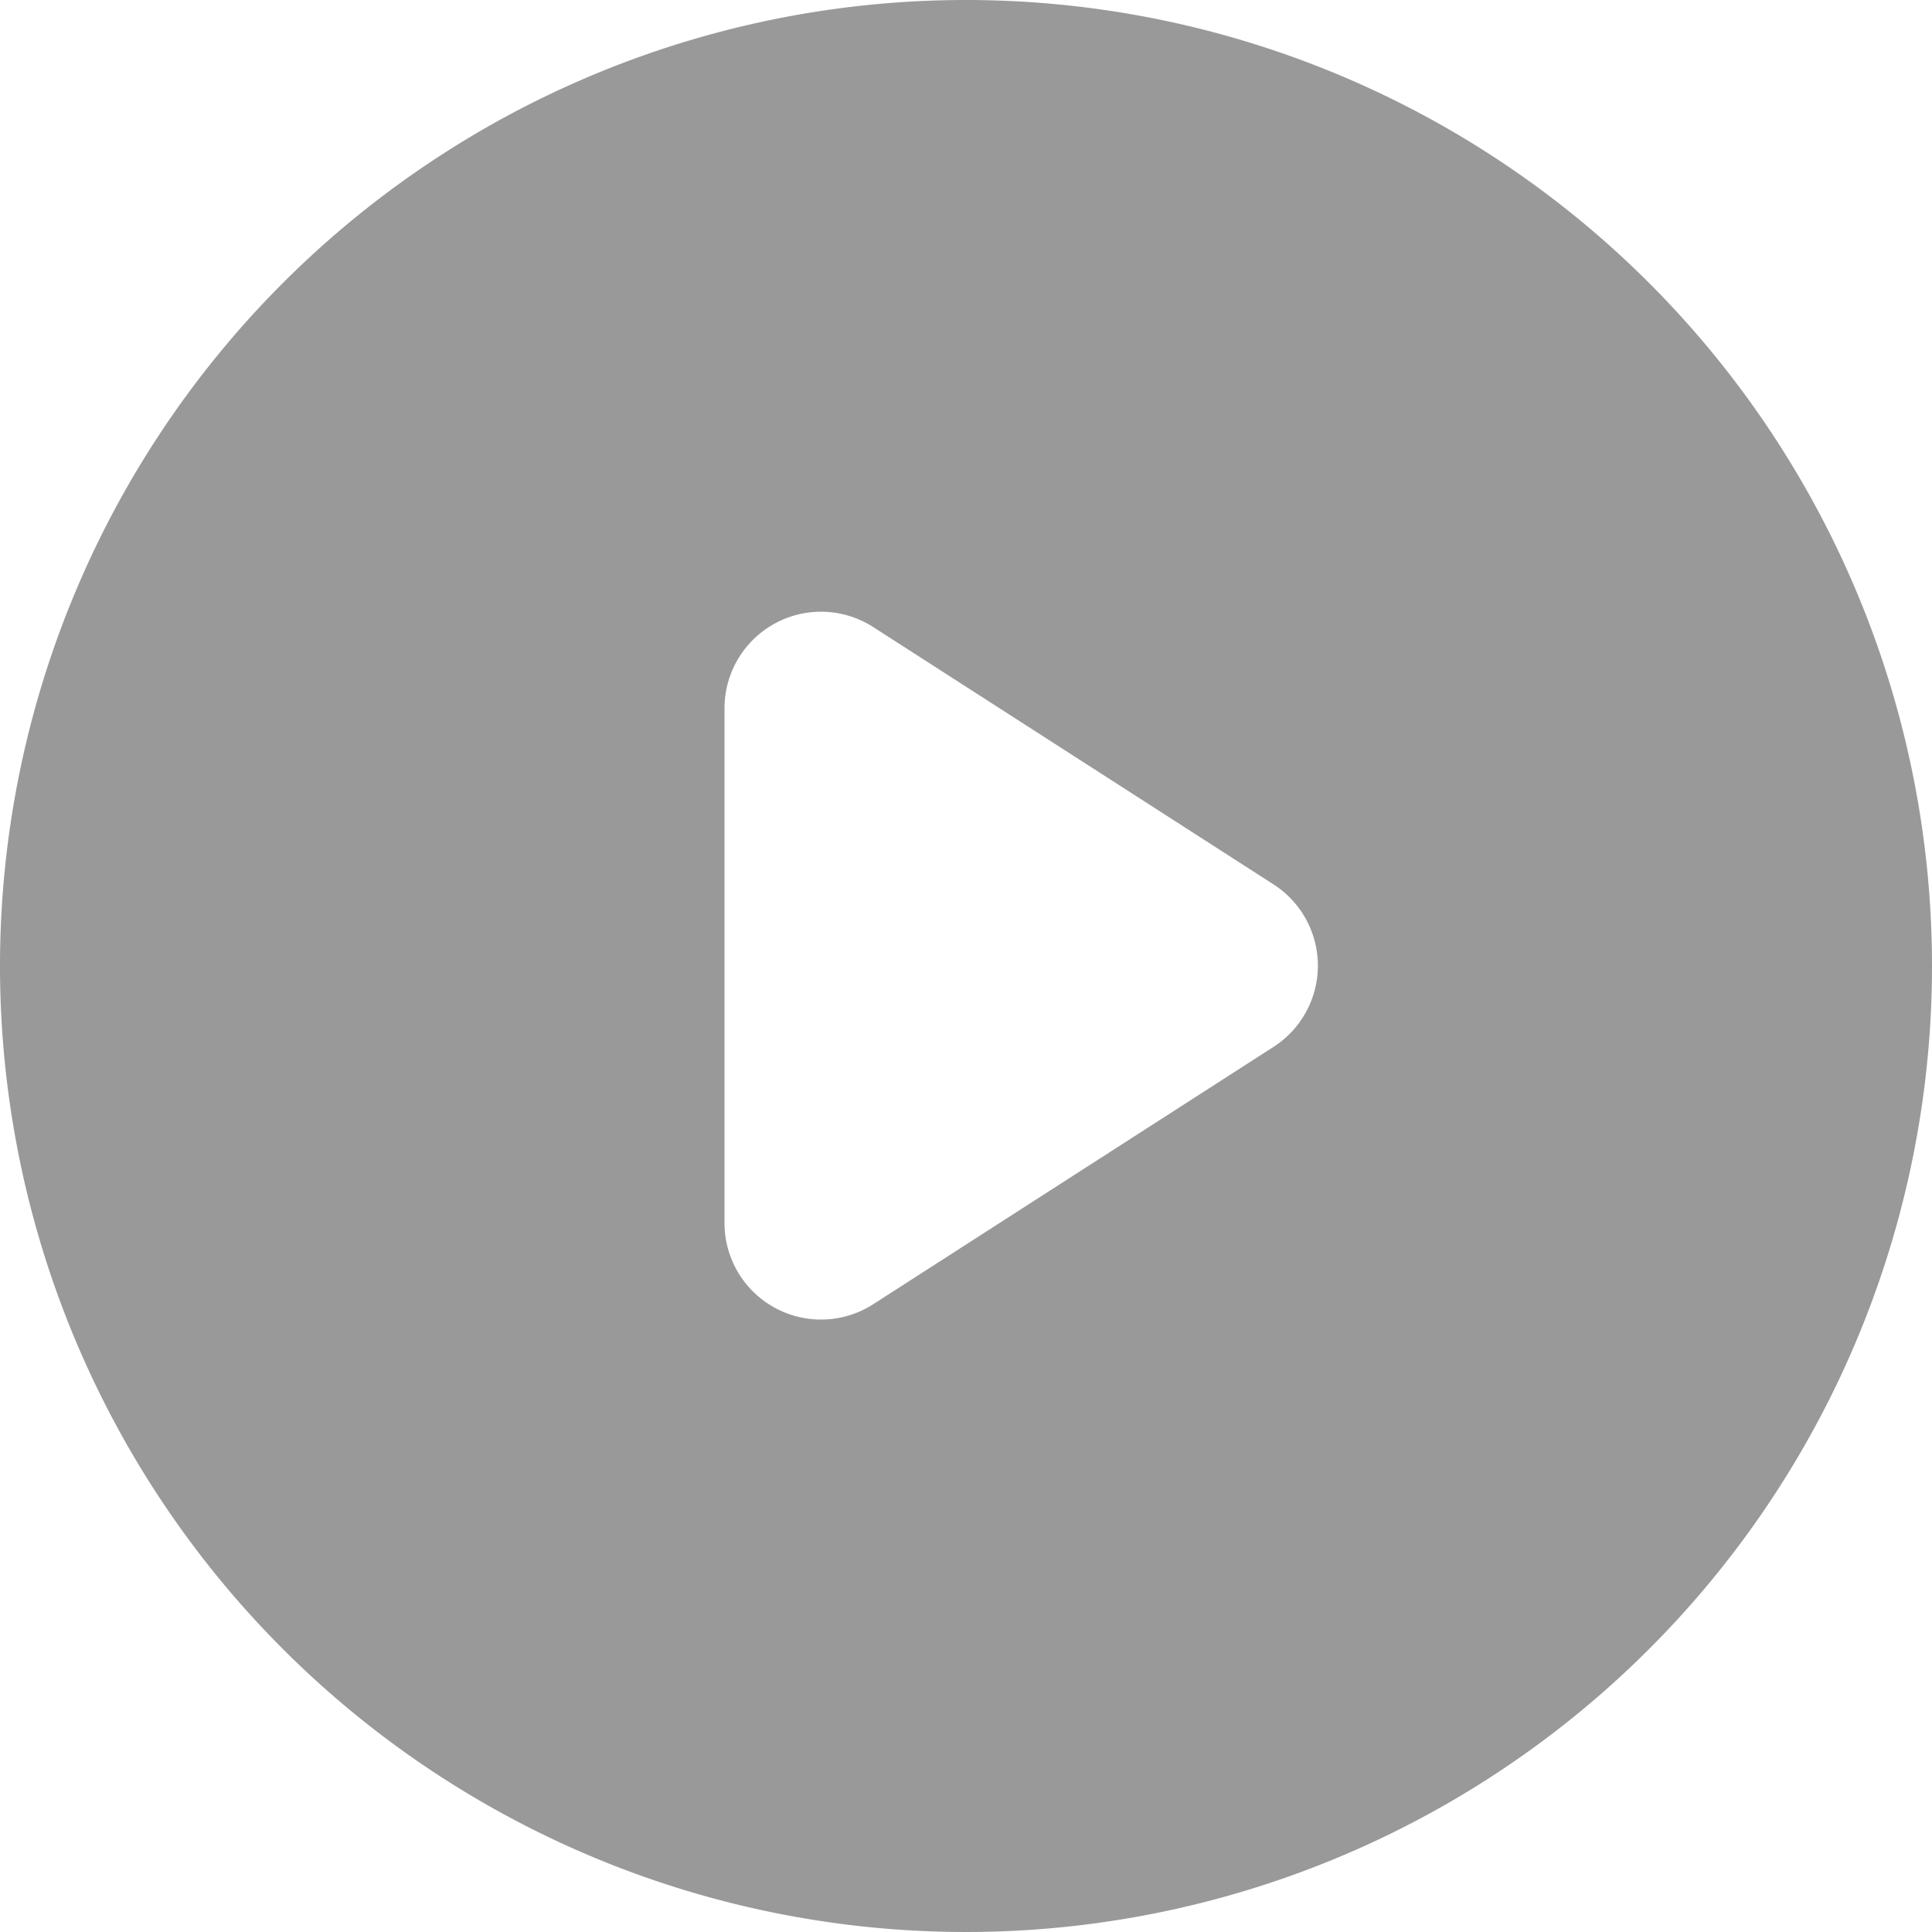 <svg xmlns="http://www.w3.org/2000/svg" width="27" height="27" viewBox="0 0 27 27">
    <path fill="#999" d="M15.5 2A13.5 13.5 0 1 0 29 15.5 13.5 13.5 0 0 0 15.5 2zm-3.375 17.1v-7.2a1.349 1.349 0 0 1 2.075-1.139l5.6 3.6a1.35 1.35 0 0 1 0 2.268l-5.6 3.6a1.349 1.349 0 0 1-2.075-1.129z" transform="translate(-2 -2)"/>
</svg>

